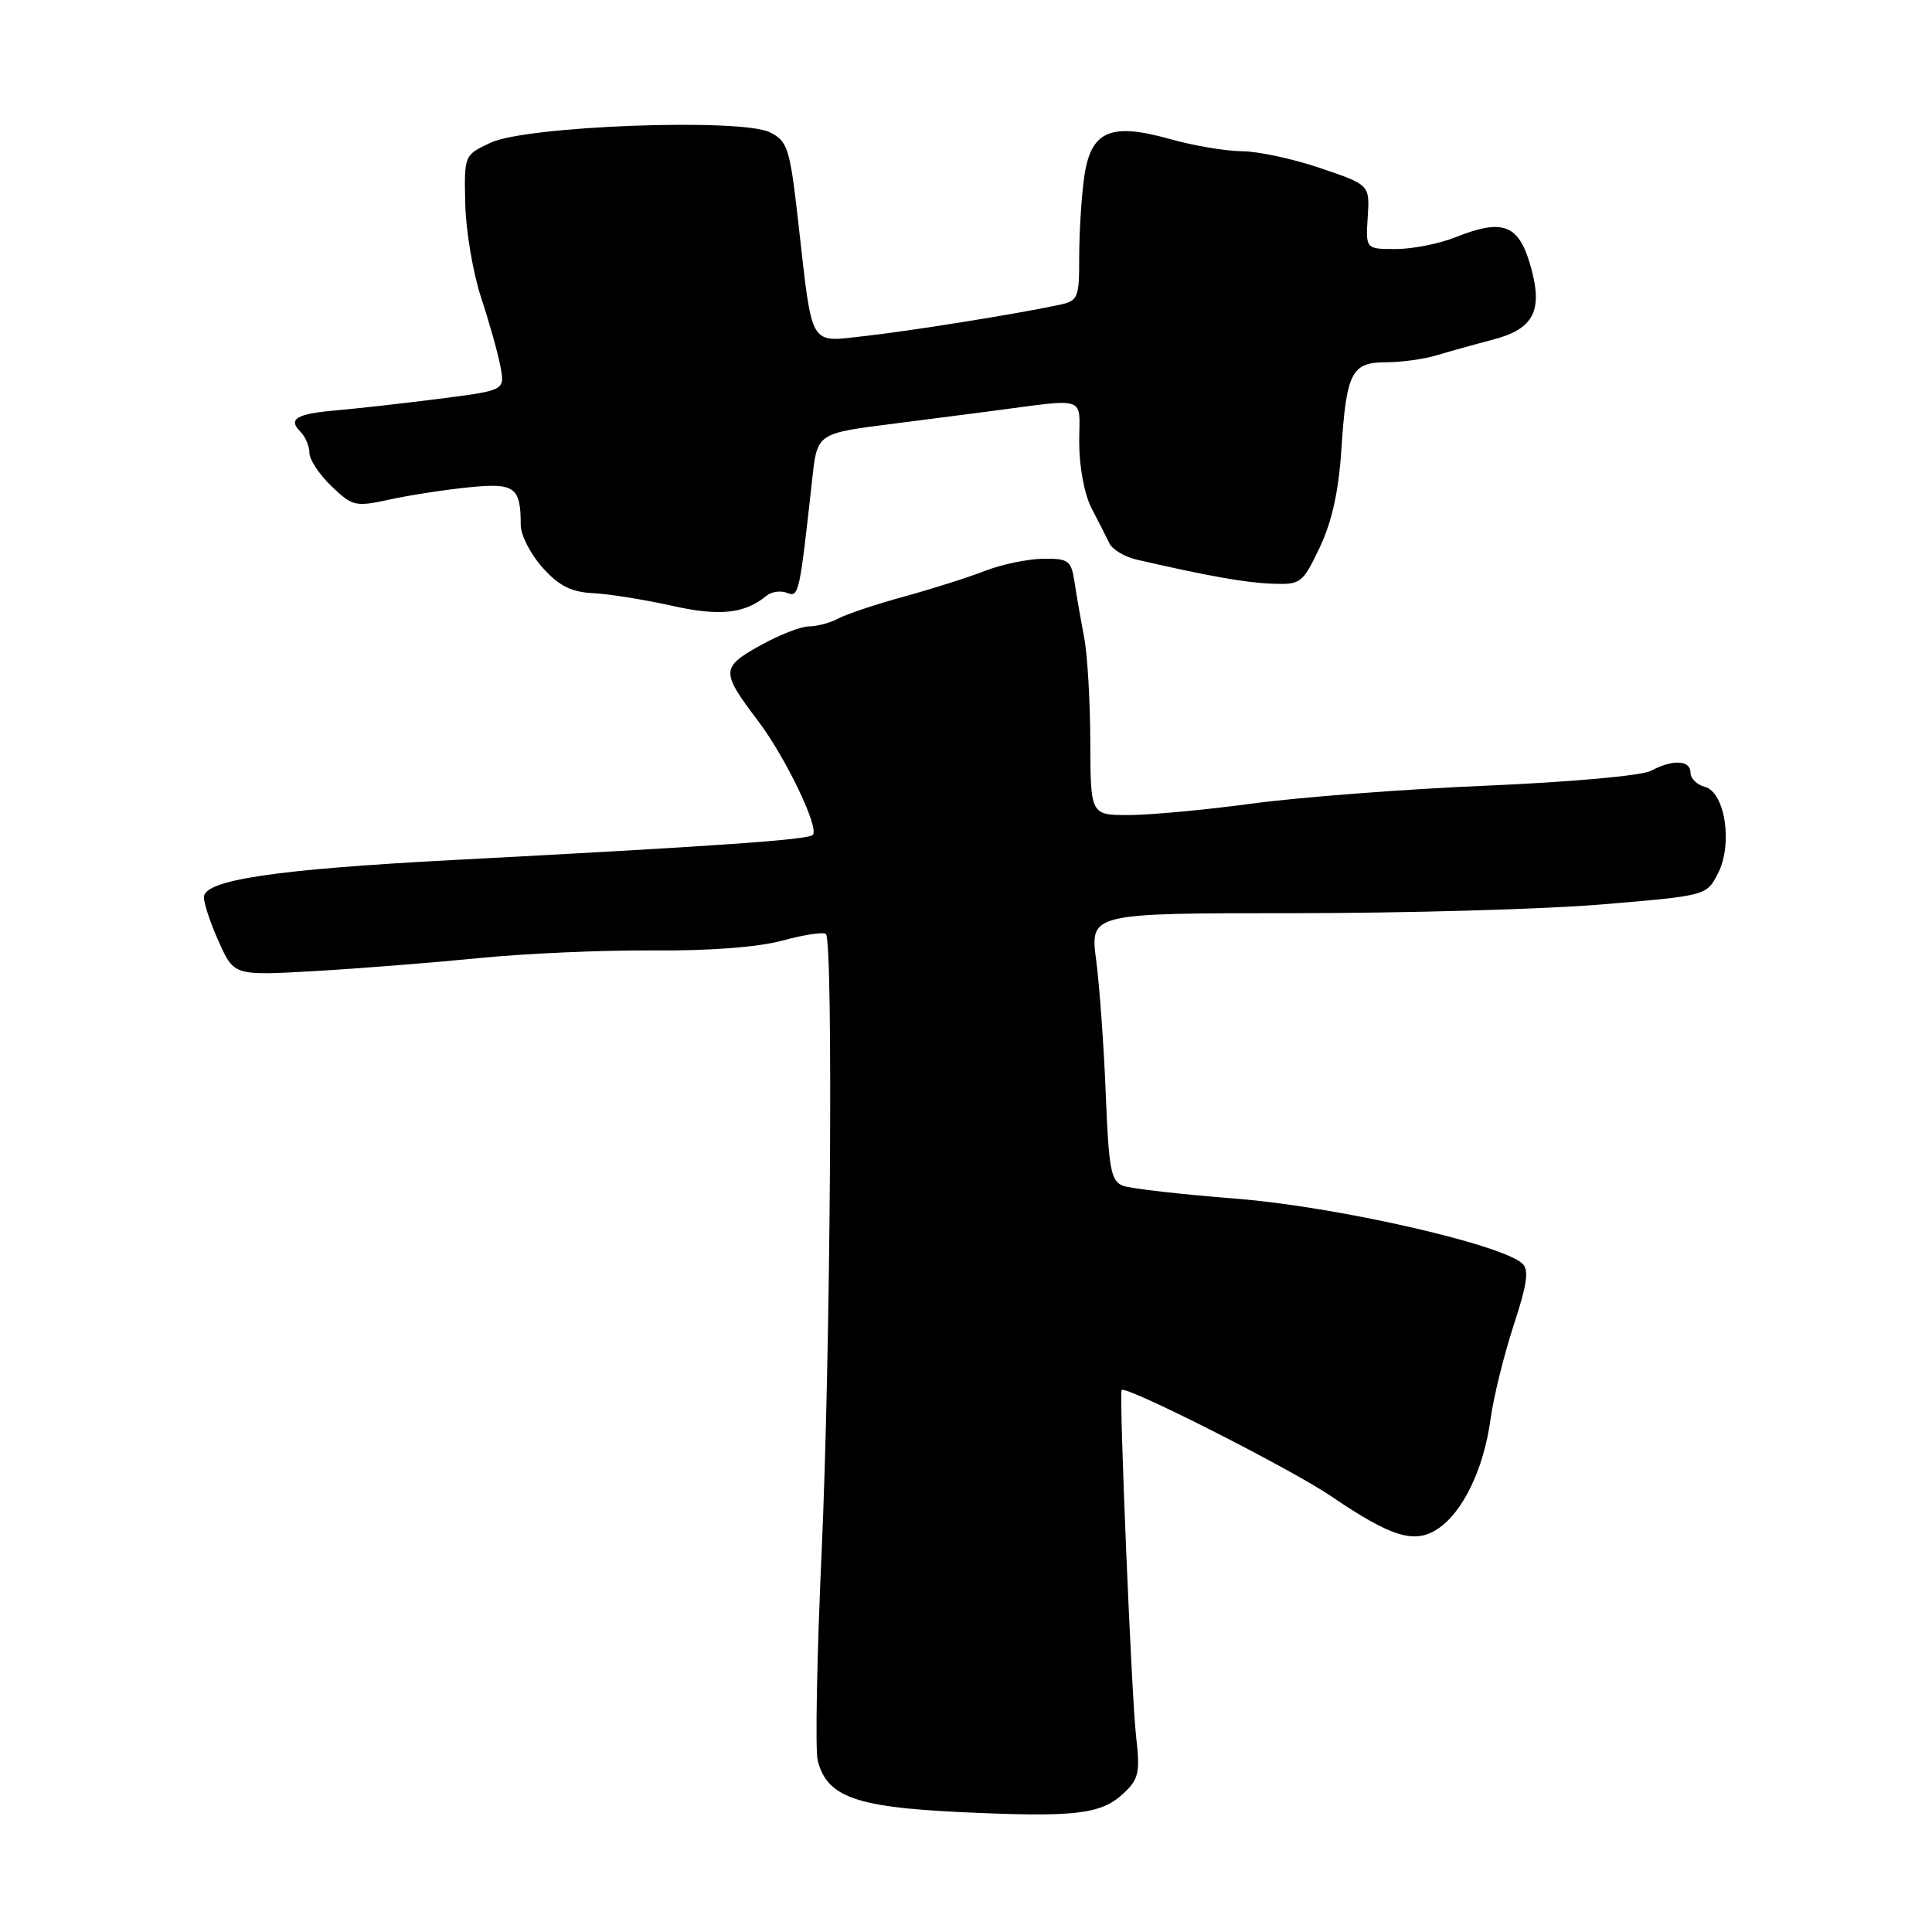 <?xml version="1.0" encoding="UTF-8" standalone="no"?>
<!DOCTYPE svg PUBLIC "-//W3C//DTD SVG 1.1//EN" "http://www.w3.org/Graphics/SVG/1.1/DTD/svg11.dtd" >
<svg xmlns="http://www.w3.org/2000/svg" xmlns:xlink="http://www.w3.org/1999/xlink" version="1.1" viewBox="0 0 256 256">
 <g >
 <path fill="currentColor"
d=" M 148.83 237.67 C 150.91 235.74 151.09 234.91 150.53 230.00 C 149.93 224.71 148.27 184.83 148.62 184.19 C 149.02 183.47 170.96 194.58 176.29 198.20 C 184.38 203.69 187.40 204.62 190.50 202.59 C 193.82 200.41 196.60 194.66 197.49 188.13 C 197.89 185.17 199.28 179.55 200.56 175.63 C 202.37 170.12 202.63 168.25 201.70 167.41 C 198.84 164.83 176.94 159.87 163.88 158.84 C 156.60 158.27 149.82 157.50 148.81 157.12 C 147.21 156.53 146.91 154.95 146.52 144.97 C 146.27 138.66 145.70 130.69 145.25 127.25 C 144.43 121.00 144.43 121.00 171.41 121.00 C 186.25 121.00 204.63 120.48 212.26 119.84 C 226.10 118.68 226.12 118.68 227.63 115.75 C 229.64 111.87 228.59 104.97 225.89 104.26 C 224.85 103.99 224.00 103.14 224.00 102.38 C 224.00 100.71 221.63 100.59 218.75 102.14 C 217.55 102.78 208.07 103.63 197.06 104.10 C 186.30 104.55 172.35 105.62 166.06 106.46 C 159.77 107.31 152.35 108.00 149.56 108.00 C 144.50 108.00 144.50 108.00 144.47 98.25 C 144.45 92.89 144.09 86.70 143.66 84.50 C 143.24 82.30 142.67 79.04 142.40 77.25 C 141.95 74.25 141.63 74.00 138.20 74.04 C 136.17 74.07 132.70 74.79 130.50 75.65 C 128.30 76.51 123.48 78.04 119.79 79.05 C 116.09 80.06 112.18 81.37 111.10 81.95 C 110.02 82.53 108.26 83.00 107.19 83.00 C 106.12 83.00 103.19 84.15 100.68 85.56 C 95.52 88.44 95.51 89.01 100.45 95.53 C 104.09 100.33 108.60 109.73 107.70 110.63 C 107.05 111.28 95.03 112.12 60.00 113.96 C 36.41 115.20 26.99 116.61 27.02 118.90 C 27.03 119.78 27.94 122.48 29.04 124.89 C 31.03 129.28 31.03 129.28 41.76 128.67 C 47.67 128.33 57.45 127.55 63.50 126.95 C 69.55 126.34 79.90 125.89 86.50 125.94 C 94.01 126.00 100.44 125.51 103.69 124.63 C 106.54 123.85 109.13 123.46 109.44 123.77 C 110.43 124.76 110.05 179.69 108.87 205.65 C 108.24 219.48 108.01 231.91 108.35 233.27 C 109.55 238.06 113.34 239.44 127.00 240.10 C 142.34 240.83 145.85 240.44 148.83 237.67 Z  M 101.59 78.92 C 102.23 78.40 103.43 78.23 104.27 78.55 C 105.85 79.16 105.92 78.85 107.59 63.78 C 108.31 57.28 108.05 57.45 119.03 56.06 C 123.14 55.54 128.41 54.86 130.75 54.55 C 144.41 52.77 143.00 52.31 143.00 58.58 C 143.00 61.84 143.69 65.52 144.64 67.35 C 145.55 69.08 146.60 71.17 147.00 71.99 C 147.39 72.81 149.01 73.78 150.60 74.15 C 160.01 76.32 164.95 77.20 168.50 77.34 C 172.36 77.49 172.58 77.33 174.86 72.56 C 176.48 69.16 177.38 65.11 177.74 59.56 C 178.41 49.30 179.08 48.00 183.71 48.00 C 185.72 48.00 188.74 47.58 190.43 47.06 C 192.12 46.55 195.43 45.63 197.80 45.01 C 203.32 43.57 204.53 41.12 202.74 35.00 C 201.19 29.73 199.07 28.96 192.91 31.42 C 190.74 32.29 187.16 33.00 184.96 33.00 C 180.96 33.00 180.96 33.00 181.23 28.75 C 181.50 24.50 181.50 24.50 175.00 22.29 C 171.43 21.07 166.73 20.05 164.57 20.04 C 162.40 20.02 158.12 19.30 155.05 18.43 C 147.07 16.19 144.50 17.35 143.65 23.56 C 143.29 26.16 143.00 30.88 143.00 34.06 C 143.00 39.56 142.87 39.87 140.25 40.42 C 134.56 41.63 120.28 43.91 114.40 44.55 C 107.17 45.35 107.67 46.21 105.80 29.67 C 104.67 19.64 104.39 18.74 102.04 17.54 C 98.25 15.62 69.75 16.67 65.00 18.91 C 61.50 20.56 61.50 20.56 61.65 27.03 C 61.73 30.59 62.68 36.20 63.77 39.50 C 64.86 42.80 66.01 46.90 66.32 48.61 C 66.90 51.73 66.90 51.73 58.20 52.84 C 53.41 53.45 47.34 54.13 44.70 54.36 C 39.28 54.82 38.10 55.50 39.82 57.22 C 40.47 57.87 41.00 59.13 41.00 60.01 C 41.00 60.90 42.32 62.89 43.93 64.43 C 46.71 67.10 47.09 67.18 51.68 66.18 C 54.33 65.60 59.04 64.88 62.14 64.57 C 68.23 63.96 69.00 64.53 69.00 69.57 C 69.00 70.89 70.29 73.42 71.87 75.19 C 74.07 77.64 75.67 78.45 78.62 78.60 C 80.76 78.71 85.42 79.46 89.00 80.26 C 95.37 81.69 98.69 81.33 101.59 78.92 Z "/>
</g>
</svg>
